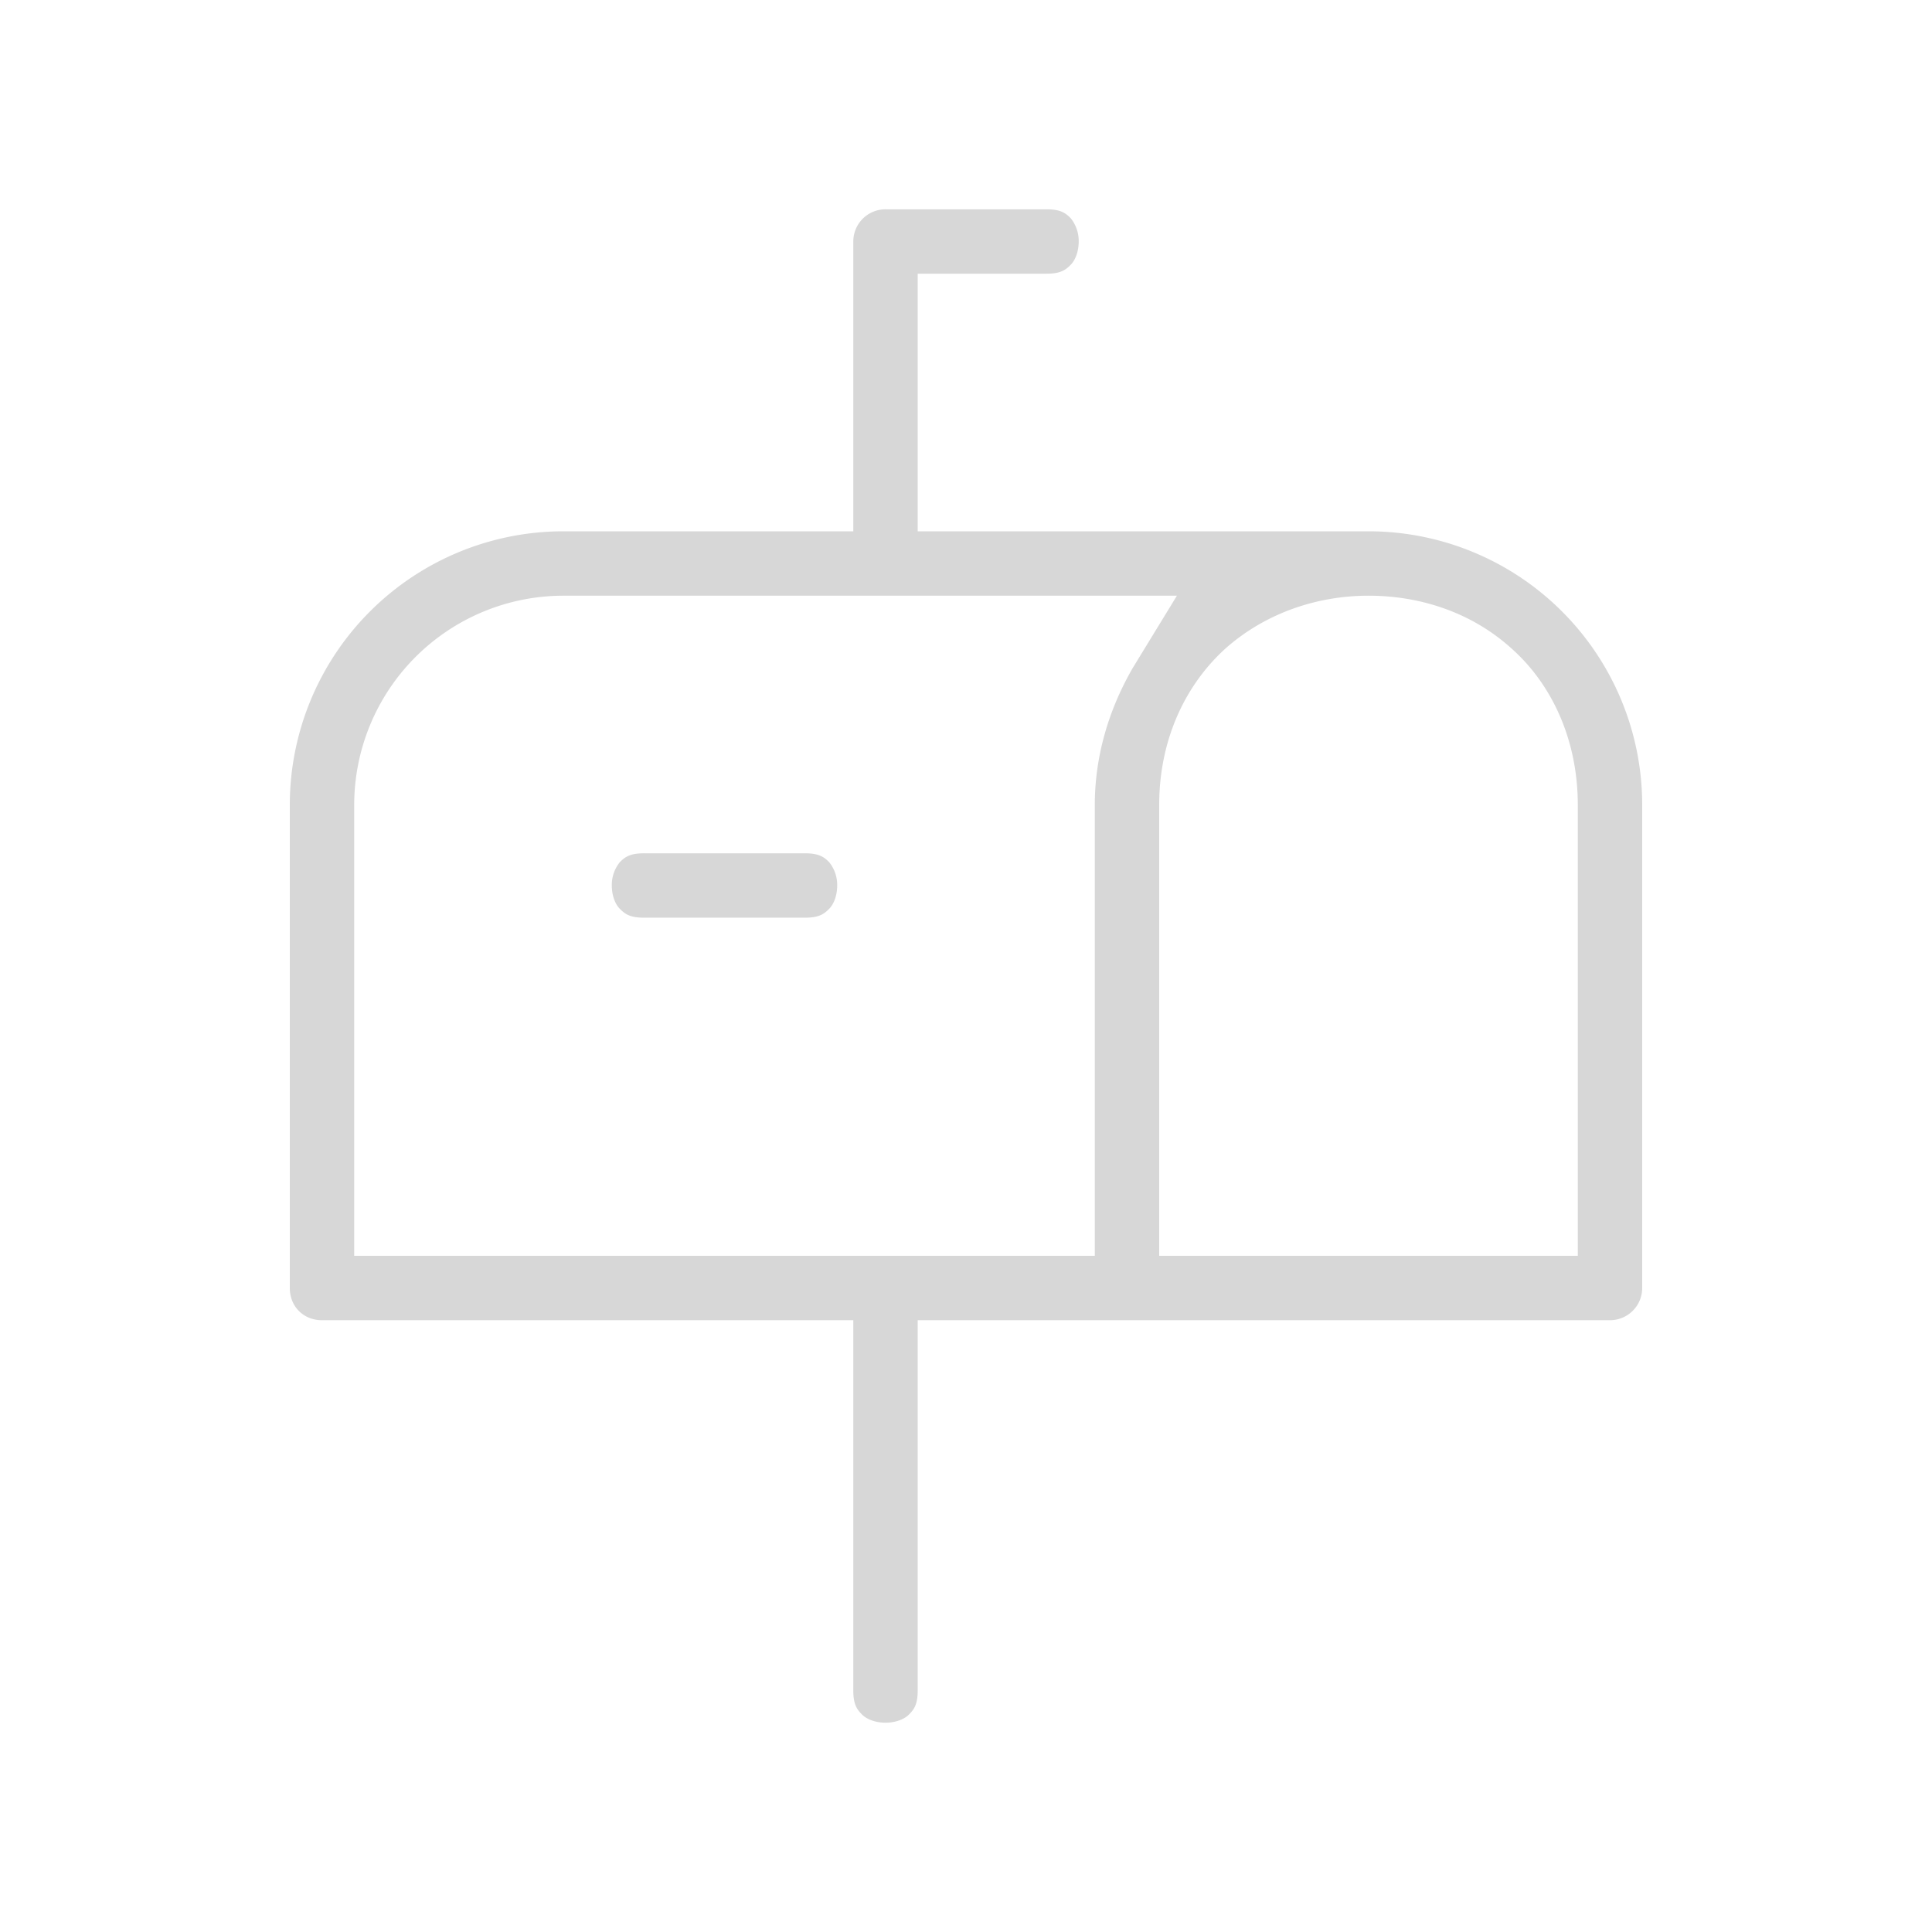 <svg xmlns="http://www.w3.org/2000/svg" data-name="Layer 1" viewBox="0 0 24 24"><path d="M11 2.6a.4.4 0 0 0-.4.4v3.6H7A3.4 3.4 0 0 0 3.6 10v6c0 .23.17.4.4.4h6.6V21c0 .18.05.24.11.3s.17.1.29.1c.12 0 .23-.04.29-.1.06-.06.11-.12.11-.3v-4.6H20a.4.4 0 0 0 .4-.4v-6A3.4 3.4 0 0 0 17 6.6h-5.6V3.4H13c.18 0 .24-.05.3-.11s.1-.17.1-.29a.45.45 0 0 0-.1-.29c-.06-.06-.12-.11-.3-.11h-2zM7 7.4h7.62l-.55.9c-.3.52-.47 1.1-.47 1.7v5.6H4.4V10A2.6 2.6 0 0 1 7 7.4zm10 0c.63 0 1.27.2 1.77.65.5.44.83 1.13.83 1.95v5.6h-5.2V10c0-.82.33-1.5.83-1.95.5-.44 1.14-.65 1.77-.65zm-9 3.2c-.18 0-.24.05-.3.11a.45.45 0 0 0-.1.29c0 .12.04.23.1.29.06.06.12.11.3.11h2c.18 0 .24-.05.3-.11s.1-.17.1-.29a.45.45 0 0 0-.1-.29c-.06-.06-.12-.11-.3-.11H8z" fill="#d7d7d7"/></svg>